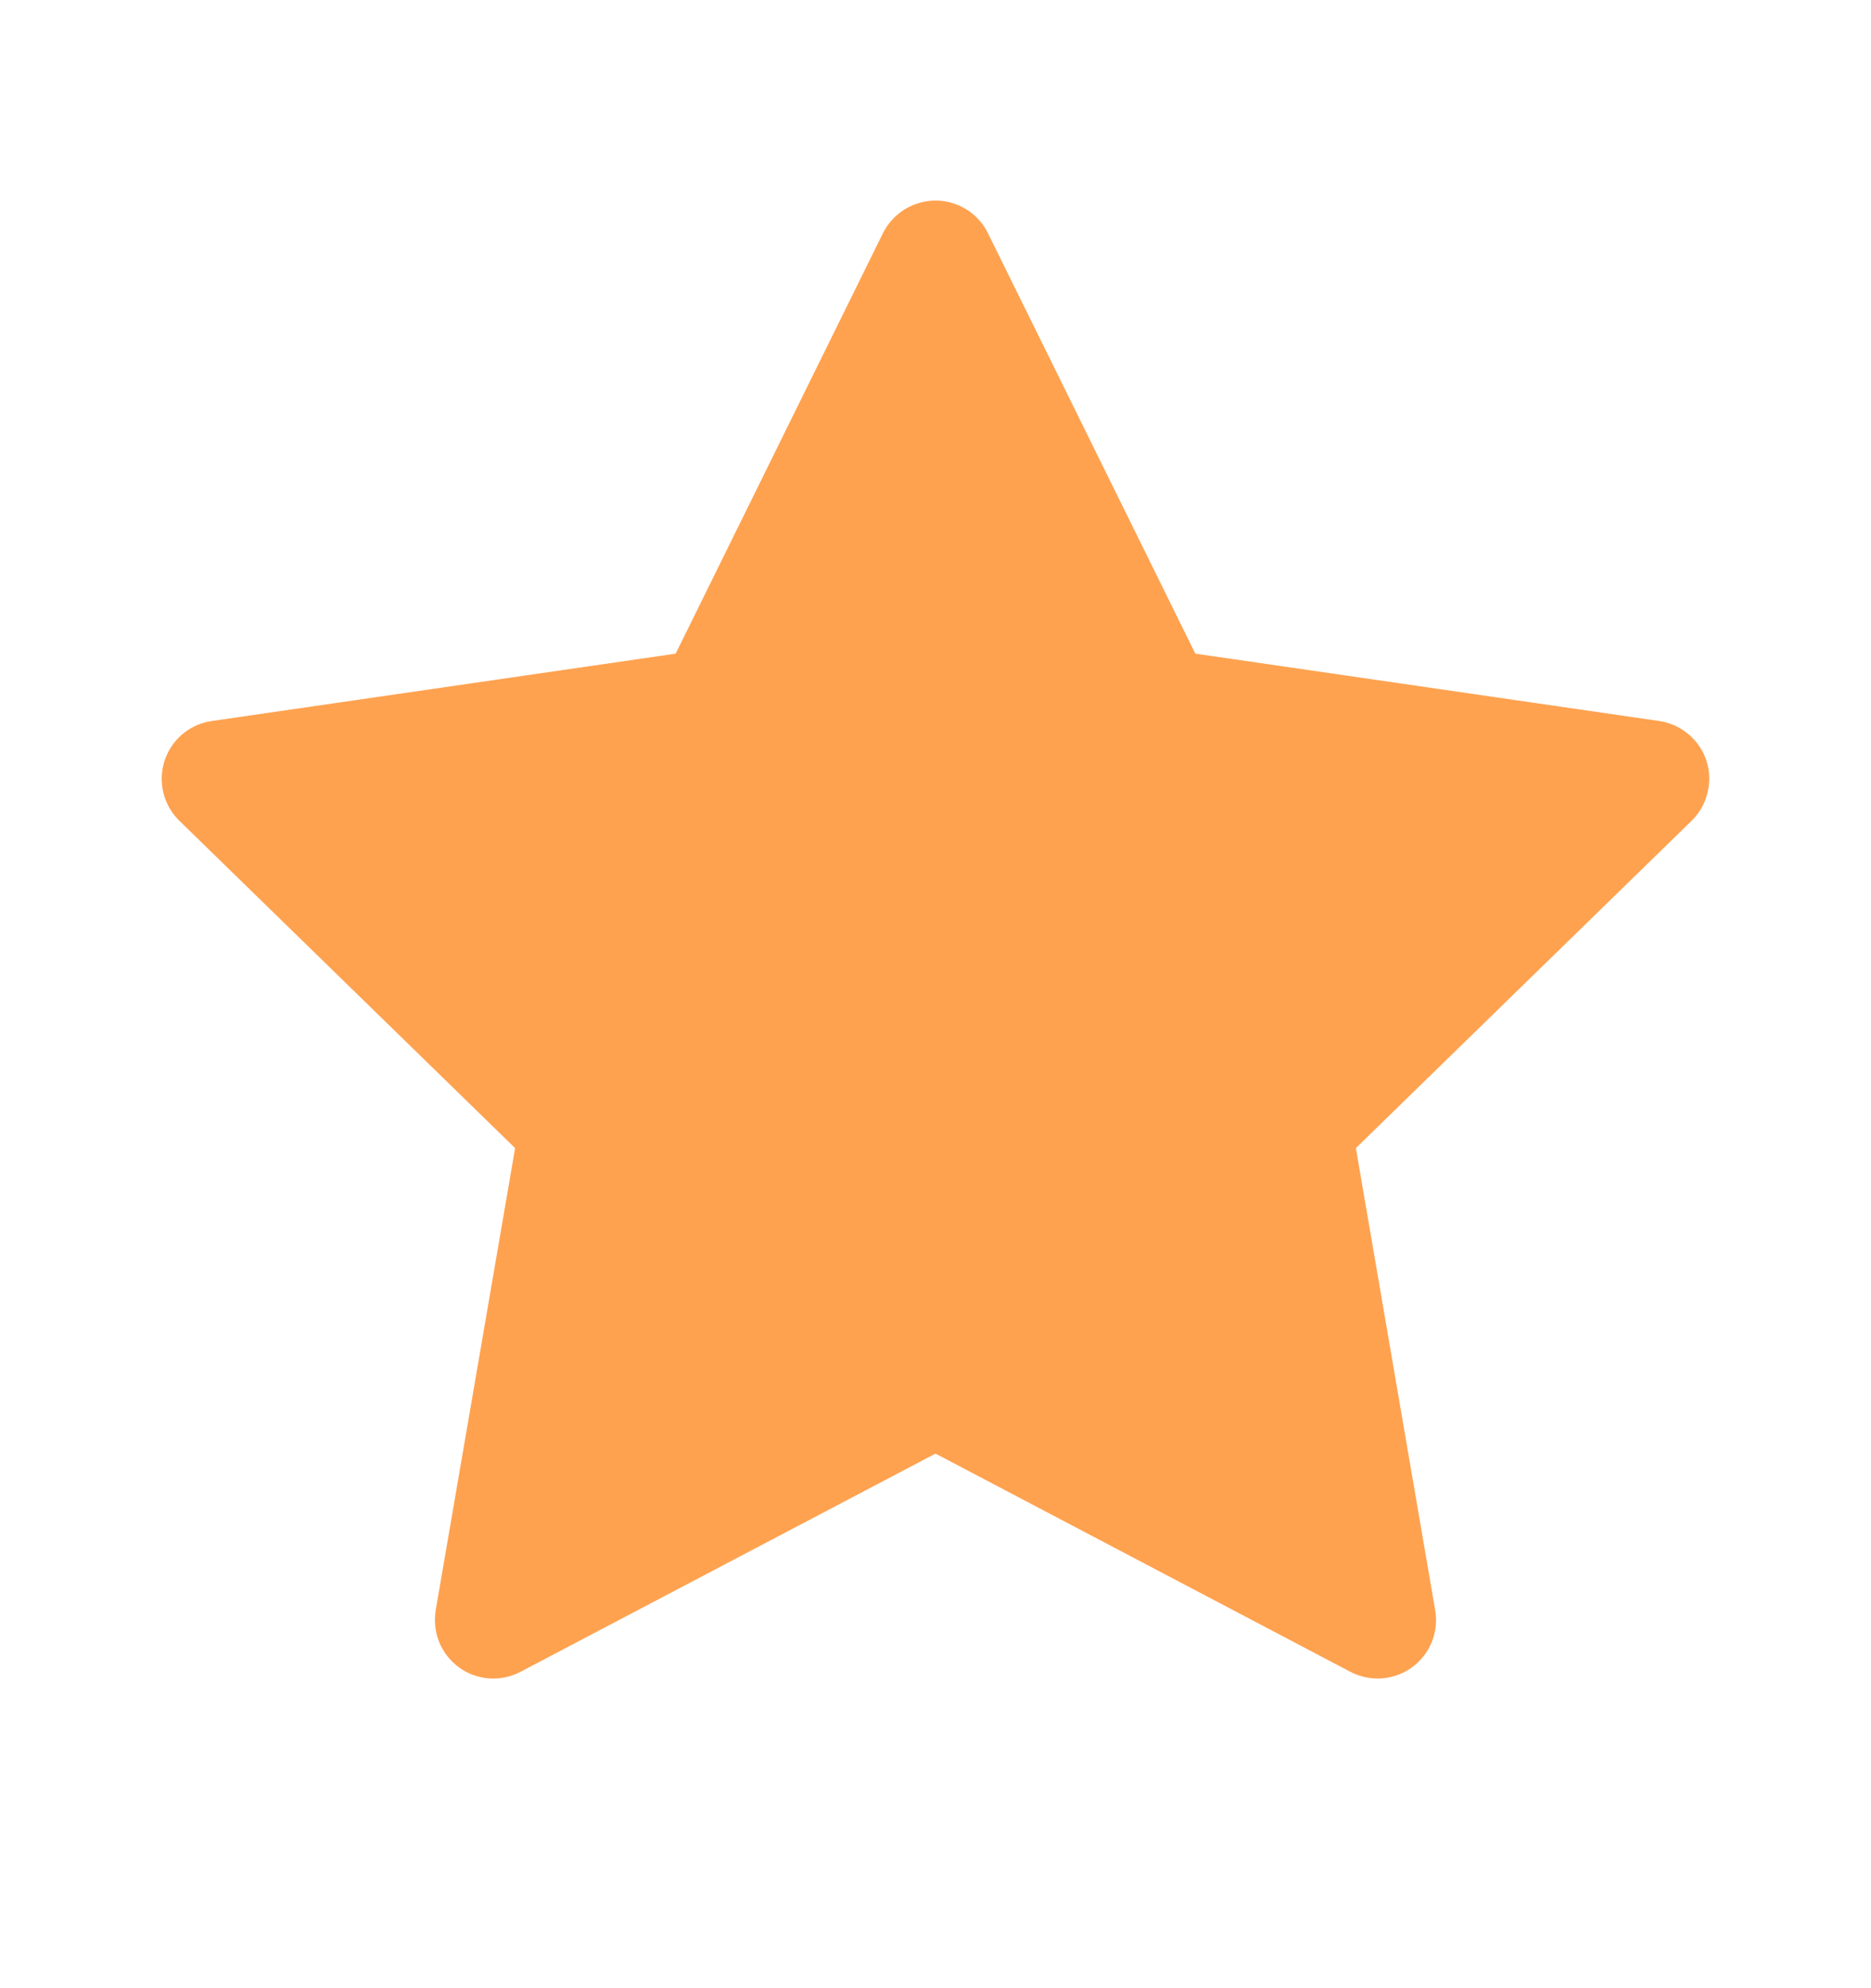 <svg width="16" height="17" viewBox="0 0 16 17" fill="none" xmlns="http://www.w3.org/2000/svg">
<path d="M14.189 6.165L10.222 5.589L8.448 1.993C8.4 1.895 8.32 1.815 8.222 1.767C7.975 1.645 7.675 1.746 7.551 1.993L5.778 5.589L1.811 6.165C1.701 6.181 1.601 6.232 1.525 6.31C1.432 6.406 1.381 6.534 1.383 6.666C1.385 6.799 1.439 6.926 1.534 7.018L4.405 9.817L3.726 13.768C3.711 13.86 3.721 13.955 3.756 14.041C3.791 14.128 3.85 14.202 3.925 14.257C4 14.312 4.09 14.345 4.183 14.351C4.276 14.358 4.369 14.338 4.451 14.295L8 12.429L11.548 14.295C11.645 14.346 11.758 14.364 11.866 14.345C12.137 14.298 12.32 14.04 12.273 13.768L11.595 9.817L14.466 7.018C14.544 6.942 14.595 6.842 14.611 6.732C14.653 6.459 14.462 6.206 14.189 6.165Z" fill="#FEA250"/>
</svg>
